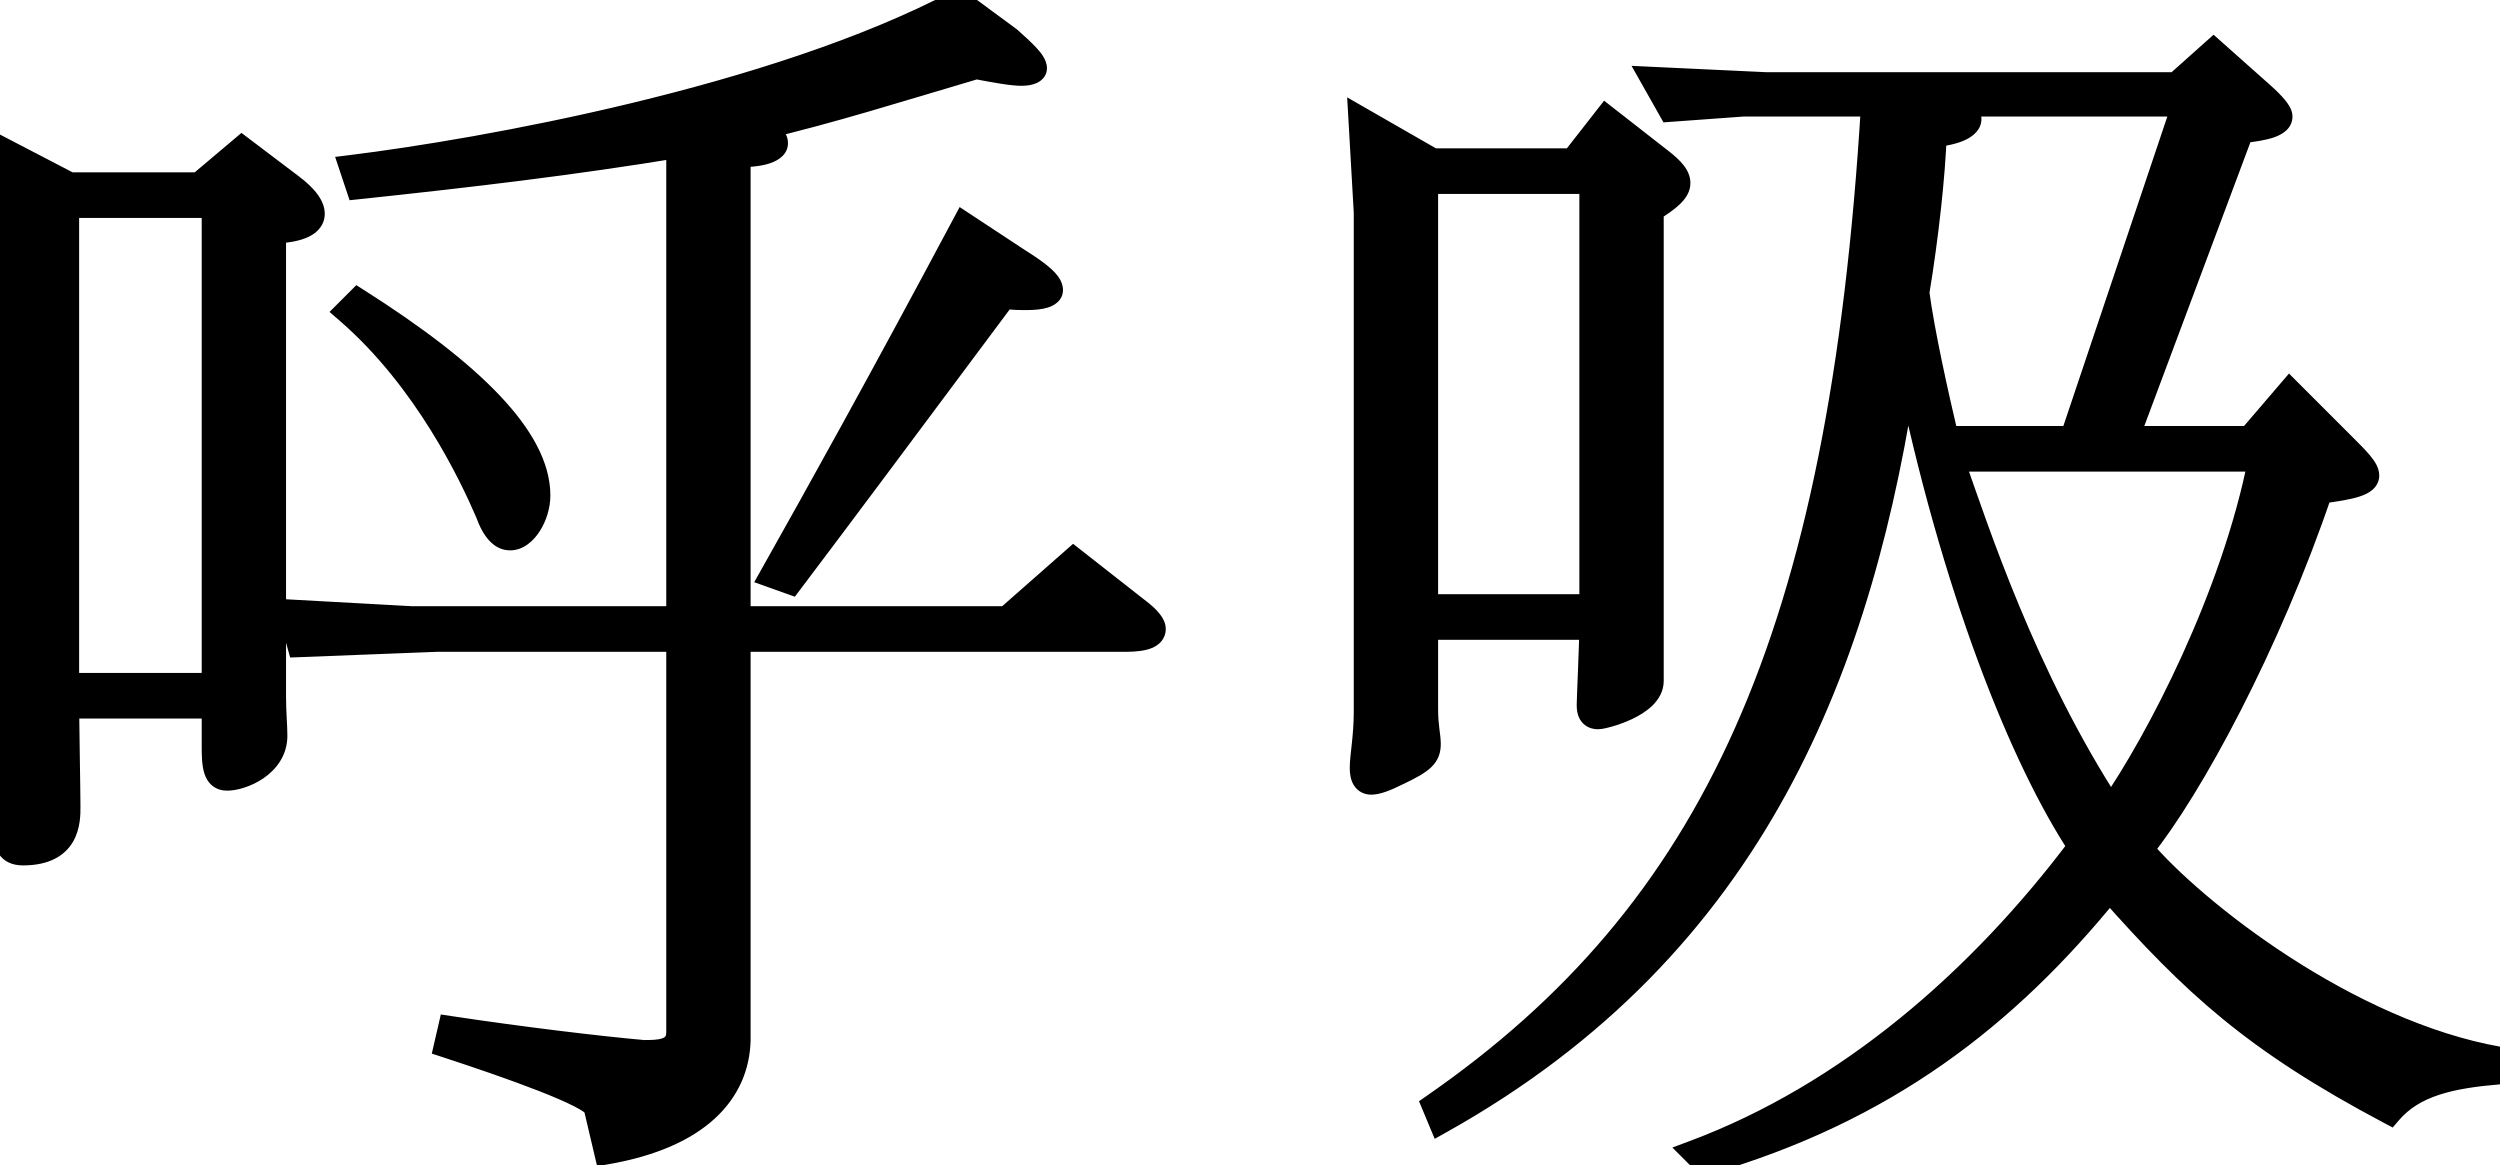 <svg width="206" height="96" viewBox="0 0 206 96" fill="none" xmlns="http://www.w3.org/2000/svg">
<mask id="path-1-outside-1_799_22" maskUnits="userSpaceOnUse" x="-1" y="-2" width="208" height="99" fill="black">
<rect fill="white" x="-1" y="-2" width="208" height="99"/>
<path d="M17.62 16.96H5.52V56.45H17.62V16.96ZM0.57 66.35V19.71L0.24 12.34L5.74 15.2H16.41L19.93 12.23L24 15.31C25.32 16.3 25.76 17.07 25.76 17.62C25.76 18.83 23.56 19.05 22.57 19.05V57.44C22.57 58.76 22.68 59.75 22.68 60.63C22.68 63.05 19.93 64.15 18.72 64.15C17.73 64.15 17.62 63.16 17.62 61.51V58.21H5.52C5.52 59.42 5.63 65.14 5.63 66.46C5.63 67.67 5.63 70.31 1.89 70.31C0.68 70.31 0.46 69.54 0.46 68.44C0.46 67.78 0.57 67.01 0.57 66.35ZM29.5 15.42L28.95 13.77C39.62 12.45 63.82 8.16 79 0.13L83.18 3.21C84.28 4.2 85.27 5.08 85.27 5.63C85.27 5.85 84.94 6.07 84.17 6.07C83.4 6.07 82.19 5.85 80.43 5.52C73.72 7.5 68.55 9.15 62.5 10.58C63.38 10.91 63.93 11.35 63.93 11.79C63.93 12.34 62.94 12.78 60.85 12.78V50.95H82.96L88.46 46.11L94.07 50.51C94.73 51.06 95.06 51.5 95.06 51.83C95.06 52.38 94.4 52.71 92.75 52.71H60.85V85.71C60.74 90 57.55 93.63 49.96 94.95L49.08 91.21C48.64 90.22 42.15 87.91 36.76 86.15L37.09 84.72C42.92 85.6 49.3 86.37 53.04 86.7C54.25 86.7 55.9 86.7 55.9 85.05V52.71H35.99L24.66 53.15L23.89 50.4L33.9 50.95H55.9V12.01C47.21 13.44 38.85 14.43 29.5 15.42ZM28.62 25.65L29.5 24.77C38.85 30.71 44.35 36.1 44.35 40.83C44.35 42.48 43.25 44.35 42.04 44.35C41.38 44.35 40.72 43.8 40.17 42.26C38.85 39.18 35.11 31.26 28.62 25.65ZM79.44 18.5L83.95 21.47C85.71 22.57 86.59 23.34 86.59 23.89C86.59 24.33 85.82 24.55 84.61 24.55C84.06 24.55 83.4 24.55 82.74 24.44C74.38 35.66 69.21 42.59 65.14 47.98L63.6 47.43C67.56 40.39 72.4 31.7 79.44 18.5ZM145.55 6.95H179.32L182.4 4.2L186.36 7.72C187.35 8.6 187.9 9.26 187.9 9.59C187.9 10.25 186.8 10.58 184.71 10.8L175.25 36.1H185.37L188.67 32.25L193.18 36.76C194.28 37.86 195.05 38.63 195.05 39.18C195.05 39.84 193.84 40.17 191.2 40.5C186.91 53.15 180.53 64.92 176.46 69.98C180.75 75.04 193.4 85.05 205.94 87.25V88.35C201.98 88.68 198.9 89.34 196.92 91.65C185.7 85.71 180.75 81.09 173.82 73.28C165.35 83.73 155.34 91.54 140.49 95.83L139.61 94.95C152.26 90.22 163.15 80.76 171.4 69.76C166.67 62.61 160.95 48.53 157.1 29.72C153.47 54.69 144.67 77.9 118.71 92.42L118.16 91.1C141.15 75.15 151.71 52.6 154.35 8.6H143.68L137.63 9.04L136.2 6.51L145.55 6.95ZM186.25 37.86H160.84C162.93 43.8 166.78 55.68 173.93 66.68C177.89 60.96 184.05 49.08 186.25 37.86ZM179.98 8.6H160.95C161.83 8.93 162.27 9.37 162.27 9.81C162.27 10.36 161.39 10.91 159.41 11.13C159.3 14.32 158.75 19.49 157.98 24.11C158.42 27.41 159.52 32.36 160.4 36.1H170.74L179.98 8.6ZM118.05 13.22H129.6L132.35 9.7L136.86 13.22C137.85 13.99 138.29 14.54 138.29 15.09C138.29 15.75 137.52 16.41 136.09 17.29V56.12C136.09 58.1 132.13 59.09 131.69 59.09C131.14 59.09 130.92 58.76 130.92 58.1C130.92 57.66 131.14 52.71 131.14 51.72H117.5V58.43C117.5 59.86 117.72 60.63 117.72 61.29C117.72 62.28 117.28 62.72 115.19 63.71C114.09 64.26 113.43 64.48 112.99 64.48C112.44 64.48 112.22 64.04 112.22 63.27C112.22 62.28 112.55 60.74 112.55 58.65V17.51L112.11 9.81L118.05 13.22ZM131.14 49.96V14.98H117.5V49.96H131.14Z"/>
</mask>
<path d="M17.62 16.96H5.52V56.45H17.62V16.96ZM0.57 66.35V19.71L0.24 12.34L5.74 15.2H16.41L19.93 12.23L24 15.31C25.32 16.3 25.76 17.07 25.76 17.62C25.76 18.83 23.56 19.05 22.57 19.05V57.44C22.57 58.76 22.68 59.75 22.68 60.63C22.68 63.05 19.93 64.15 18.72 64.15C17.73 64.15 17.62 63.16 17.62 61.51V58.21H5.52C5.52 59.42 5.63 65.14 5.63 66.46C5.63 67.67 5.63 70.31 1.89 70.31C0.68 70.31 0.46 69.54 0.46 68.44C0.46 67.78 0.57 67.01 0.57 66.35ZM29.5 15.42L28.95 13.77C39.62 12.45 63.82 8.16 79 0.13L83.18 3.21C84.28 4.2 85.27 5.08 85.27 5.63C85.27 5.85 84.94 6.07 84.17 6.07C83.4 6.07 82.19 5.85 80.43 5.52C73.72 7.5 68.55 9.15 62.5 10.58C63.38 10.91 63.93 11.35 63.93 11.79C63.93 12.34 62.94 12.78 60.85 12.78V50.95H82.96L88.46 46.11L94.07 50.51C94.73 51.06 95.06 51.5 95.06 51.83C95.06 52.38 94.4 52.71 92.75 52.71H60.85V85.71C60.74 90 57.55 93.63 49.96 94.95L49.08 91.21C48.64 90.22 42.15 87.91 36.76 86.15L37.09 84.72C42.92 85.6 49.3 86.37 53.04 86.7C54.25 86.7 55.9 86.7 55.9 85.05V52.71H35.99L24.66 53.15L23.89 50.4L33.9 50.95H55.9V12.01C47.21 13.44 38.85 14.43 29.5 15.42ZM28.62 25.65L29.5 24.77C38.85 30.71 44.35 36.1 44.35 40.83C44.35 42.48 43.25 44.35 42.04 44.35C41.38 44.35 40.72 43.8 40.17 42.26C38.85 39.18 35.11 31.26 28.62 25.65ZM79.44 18.5L83.95 21.47C85.71 22.57 86.59 23.34 86.59 23.89C86.59 24.33 85.82 24.55 84.61 24.55C84.06 24.55 83.4 24.55 82.74 24.44C74.38 35.66 69.21 42.59 65.14 47.98L63.6 47.43C67.56 40.39 72.4 31.7 79.44 18.5ZM145.55 6.95H179.32L182.4 4.2L186.36 7.72C187.35 8.6 187.9 9.26 187.9 9.59C187.9 10.25 186.8 10.58 184.71 10.8L175.25 36.1H185.37L188.67 32.25L193.18 36.76C194.28 37.86 195.05 38.63 195.05 39.18C195.05 39.84 193.84 40.17 191.2 40.5C186.91 53.15 180.53 64.92 176.46 69.98C180.75 75.04 193.4 85.05 205.94 87.25V88.35C201.98 88.68 198.9 89.34 196.92 91.65C185.7 85.71 180.75 81.09 173.82 73.28C165.35 83.73 155.34 91.54 140.49 95.83L139.61 94.95C152.26 90.22 163.15 80.76 171.4 69.76C166.67 62.61 160.95 48.53 157.1 29.72C153.47 54.69 144.67 77.9 118.71 92.42L118.16 91.1C141.15 75.15 151.71 52.6 154.35 8.6H143.68L137.63 9.04L136.2 6.51L145.55 6.95ZM186.25 37.86H160.84C162.93 43.8 166.78 55.68 173.93 66.68C177.89 60.96 184.05 49.08 186.25 37.86ZM179.98 8.6H160.95C161.83 8.93 162.27 9.37 162.27 9.81C162.27 10.36 161.39 10.91 159.41 11.13C159.3 14.32 158.75 19.49 157.98 24.11C158.42 27.41 159.52 32.36 160.4 36.1H170.74L179.98 8.6ZM118.05 13.22H129.6L132.35 9.7L136.86 13.22C137.85 13.99 138.29 14.54 138.29 15.09C138.29 15.75 137.52 16.41 136.09 17.29V56.12C136.09 58.1 132.13 59.09 131.69 59.09C131.14 59.09 130.92 58.76 130.92 58.1C130.92 57.66 131.14 52.71 131.14 51.72H117.5V58.43C117.5 59.86 117.72 60.63 117.72 61.29C117.72 62.28 117.28 62.72 115.19 63.71C114.09 64.26 113.43 64.48 112.99 64.48C112.44 64.48 112.22 64.04 112.22 63.27C112.22 62.28 112.55 60.74 112.55 58.65V17.51L112.11 9.81L118.05 13.22ZM131.14 49.96V14.98H117.5V49.96H131.14Z" fill="black"/>
<path d="M17.62 16.96H18.62V15.96H17.62V16.96ZM5.52 16.96V15.96H4.52V16.96H5.52ZM5.52 56.45H4.52V57.45H5.52V56.45ZM17.62 56.45V57.45H18.62V56.45H17.62ZM0.57 19.71H1.57V19.688L1.569 19.665L0.57 19.71ZM0.24 12.34L0.701 11.453L-0.837 10.653L-0.759 12.385L0.24 12.34ZM5.74 15.2L5.279 16.087L5.496 16.2H5.74V15.2ZM16.41 15.2V16.2H16.776L17.055 15.964L16.41 15.2ZM19.93 12.23L20.533 11.433L19.896 10.95L19.285 11.466L19.93 12.23ZM24 15.31L23.397 16.107L23.4 16.11L24 15.31ZM22.57 19.05V18.05H21.57V19.05H22.57ZM17.62 58.21H18.62V57.21H17.62V58.21ZM5.52 58.21V57.21H4.52V58.21H5.52ZM29.5 15.42L28.551 15.736L28.806 16.499L29.605 16.414L29.5 15.42ZM28.95 13.77L28.827 12.778L27.615 12.928L28.001 14.086L28.95 13.77ZM79 0.13L79.593 -0.675L79.088 -1.048L78.532 -0.754L79 0.13ZM83.18 3.21L83.849 2.467L83.813 2.434L83.773 2.405L83.18 3.21ZM80.43 5.52L80.614 4.537L80.378 4.493L80.147 4.561L80.43 5.52ZM62.5 10.58L62.27 9.607L59.072 10.363L62.149 11.516L62.5 10.58ZM60.85 12.78V11.78H59.85V12.78H60.85ZM60.85 50.95H59.85V51.95H60.85V50.95ZM82.96 50.95V51.95H83.337L83.621 51.701L82.96 50.95ZM88.46 46.11L89.077 45.323L88.423 44.81L87.799 45.359L88.46 46.11ZM94.07 50.51L94.71 49.742L94.699 49.732L94.687 49.723L94.07 50.51ZM60.85 52.71V51.71H59.85V52.71H60.85ZM60.85 85.71L61.85 85.736L61.85 85.723V85.71H60.85ZM49.96 94.95L48.987 95.179L49.203 96.097L50.131 95.935L49.96 94.95ZM49.08 91.21L50.053 90.981L50.032 90.89L49.994 90.804L49.08 91.21ZM36.76 86.15L35.786 85.925L35.58 86.817L36.45 87.101L36.76 86.15ZM37.09 84.72L37.239 83.731L36.324 83.593L36.116 84.495L37.09 84.72ZM53.04 86.7L52.952 87.696L52.996 87.7H53.04V86.7ZM55.9 52.71H56.9V51.71H55.9V52.71ZM35.99 52.71V51.71H35.971L35.951 51.711L35.99 52.71ZM24.66 53.15L23.697 53.42L23.91 54.18L24.699 54.149L24.66 53.15ZM23.89 50.4L23.945 49.401L22.55 49.325L22.927 50.67L23.89 50.4ZM33.9 50.95L33.845 51.949L33.873 51.95H33.9V50.95ZM55.9 50.95V51.95H56.9V50.95H55.9ZM55.9 12.01H56.9V10.832L55.738 11.023L55.9 12.01ZM28.62 25.65L27.913 24.943L27.152 25.703L27.966 26.407L28.62 25.65ZM29.5 24.77L30.036 23.926L29.36 23.496L28.793 24.063L29.5 24.77ZM40.17 42.26L41.112 41.924L41.101 41.895L41.089 41.866L40.17 42.26ZM79.44 18.5L79.99 17.665L79.074 17.061L78.558 18.029L79.44 18.5ZM83.95 21.47L83.4 22.305L83.41 22.312L83.42 22.318L83.95 21.47ZM82.74 24.44L82.904 23.454L82.303 23.353L81.938 23.843L82.74 24.44ZM65.14 47.98L64.804 48.922L65.495 49.169L65.938 48.583L65.14 47.98ZM63.6 47.43L62.728 46.94L62.147 47.973L63.264 48.372L63.6 47.43ZM17.62 15.96H5.52V17.96H17.62V15.96ZM4.52 16.96V56.45H6.52V16.96H4.52ZM5.52 57.45H17.62V55.45H5.52V57.45ZM18.62 56.45V16.96H16.62V56.45H18.62ZM1.57 66.35V19.71H-0.43V66.35H1.57ZM1.569 19.665L1.239 12.295L-0.759 12.385L-0.429 19.755L1.569 19.665ZM-0.221 13.227L5.279 16.087L6.201 14.313L0.701 11.453L-0.221 13.227ZM5.74 16.2H16.41V14.2H5.74V16.2ZM17.055 15.964L20.575 12.994L19.285 11.466L15.765 14.436L17.055 15.964ZM19.327 13.027L23.397 16.107L24.603 14.513L20.533 11.433L19.327 13.027ZM23.4 16.11C24.683 17.073 24.76 17.581 24.76 17.62H26.76C26.76 16.559 25.957 15.527 24.6 14.51L23.4 16.11ZM24.76 17.62C24.76 17.573 24.797 17.554 24.748 17.596C24.674 17.66 24.516 17.749 24.244 17.833C23.704 17.998 23.018 18.05 22.57 18.05V20.05C23.112 20.05 24.021 19.992 24.829 19.745C25.231 19.622 25.684 19.43 26.053 19.112C26.448 18.772 26.76 18.271 26.76 17.62H24.76ZM21.57 19.05V57.44H23.57V19.05H21.57ZM21.57 57.44C21.57 58.127 21.599 58.727 21.626 59.253C21.655 59.788 21.68 60.223 21.68 60.63H23.68C23.68 60.157 23.65 59.657 23.624 59.147C23.596 58.628 23.57 58.072 23.57 57.44H21.57ZM21.68 60.63C21.68 61.407 21.253 62.015 20.587 62.474C19.895 62.95 19.1 63.15 18.72 63.15V65.15C19.55 65.15 20.735 64.8 21.721 64.121C22.732 63.425 23.68 62.273 23.68 60.63H21.68ZM18.72 63.15C18.647 63.15 18.688 63.136 18.752 63.186C18.804 63.227 18.785 63.245 18.747 63.133C18.656 62.859 18.62 62.365 18.62 61.51H16.62C16.62 62.304 16.639 63.131 16.85 63.765C16.964 64.106 17.158 64.475 17.509 64.753C17.872 65.041 18.298 65.15 18.72 65.15V63.15ZM18.62 61.51V58.21H16.62V61.51H18.62ZM17.62 57.21H5.52V59.21H17.62V57.21ZM4.52 58.21C4.52 58.825 4.548 60.57 4.575 62.309C4.603 64.062 4.63 65.81 4.63 66.46H6.63C6.63 65.79 6.602 64.018 6.575 62.278C6.547 60.525 6.52 58.805 6.52 58.21H4.52ZM4.63 66.46C4.63 67.097 4.611 67.793 4.296 68.339C4.047 68.771 3.491 69.31 1.89 69.31V71.31C4.029 71.31 5.343 70.529 6.029 69.338C6.649 68.262 6.63 67.033 6.63 66.46H4.63ZM1.89 69.31C1.689 69.31 1.603 69.278 1.58 69.267C1.571 69.262 1.574 69.265 1.569 69.257C1.556 69.237 1.524 69.172 1.498 69.025C1.473 68.878 1.46 68.687 1.46 68.44H-0.54C-0.54 69.002 -0.496 69.727 -0.127 70.317C0.314 71.022 1.05 71.31 1.89 71.31V69.31ZM1.46 68.44C1.46 68.156 1.484 67.838 1.512 67.472C1.539 67.123 1.57 66.726 1.57 66.35H-0.43C-0.43 66.634 -0.454 66.952 -0.482 67.318C-0.509 67.667 -0.54 68.064 -0.54 68.44H1.46ZM30.449 15.104L29.899 13.454L28.001 14.086L28.551 15.736L30.449 15.104ZM29.073 14.762C39.755 13.441 64.114 9.136 79.468 1.014L78.532 -0.754C63.526 7.184 39.485 11.459 28.827 12.778L29.073 14.762ZM78.407 0.935L82.587 4.015L83.773 2.405L79.593 -0.675L78.407 0.935ZM82.511 3.953C83.074 4.46 83.558 4.894 83.906 5.267C84.08 5.453 84.189 5.592 84.251 5.691C84.324 5.807 84.27 5.772 84.27 5.63H86.27C86.27 5.213 86.092 4.862 85.945 4.628C85.787 4.375 85.58 4.13 85.369 3.903C84.947 3.451 84.386 2.95 83.849 2.467L82.511 3.953ZM84.27 5.63C84.27 5.419 84.353 5.253 84.438 5.151C84.516 5.059 84.585 5.027 84.59 5.025C84.592 5.023 84.478 5.07 84.17 5.07V7.07C84.632 7.07 85.068 7.007 85.428 6.84C85.763 6.686 86.27 6.309 86.27 5.63H84.27ZM84.17 5.07C83.517 5.07 82.421 4.876 80.614 4.537L80.246 6.503C81.959 6.824 83.283 7.07 84.17 7.07V5.07ZM80.147 4.561C73.412 6.548 68.285 8.185 62.27 9.607L62.73 11.553C68.815 10.115 74.028 8.452 80.713 6.479L80.147 4.561ZM62.149 11.516C62.529 11.659 62.774 11.803 62.905 11.912C63.056 12.038 62.93 12.004 62.93 11.79H64.93C64.93 11.136 64.529 10.662 64.185 10.376C63.821 10.072 63.352 9.831 62.851 9.644L62.149 11.516ZM62.93 11.79C62.93 11.365 63.295 11.389 62.842 11.548C62.486 11.673 61.844 11.78 60.85 11.78V13.78C61.946 13.78 62.844 13.667 63.505 13.435C64.07 13.236 64.93 12.765 64.93 11.79H62.93ZM59.85 12.78V50.95H61.85V12.78H59.85ZM60.85 51.95H82.96V49.95H60.85V51.95ZM83.621 51.701L89.121 46.861L87.799 45.359L82.299 50.199L83.621 51.701ZM87.843 46.897L93.453 51.297L94.687 49.723L89.077 45.323L87.843 46.897ZM93.43 51.278C93.73 51.528 93.912 51.719 94.013 51.852C94.126 52.004 94.06 51.983 94.06 51.83H96.06C96.06 51.346 95.829 50.941 95.612 50.653C95.383 50.346 95.07 50.042 94.71 49.742L93.43 51.278ZM94.06 51.83C94.06 51.75 94.09 51.649 94.154 51.57C94.204 51.508 94.23 51.516 94.147 51.55C93.959 51.627 93.539 51.71 92.75 51.71V53.71C93.611 53.71 94.346 53.628 94.901 53.402C95.188 53.285 95.483 53.107 95.708 52.829C95.947 52.534 96.06 52.185 96.06 51.83H94.06ZM92.75 51.71H60.85V53.71H92.75V51.71ZM59.85 52.71V85.71H61.85V52.71H59.85ZM59.85 85.684C59.802 87.566 59.089 89.286 57.535 90.706C55.961 92.145 53.466 93.325 49.789 93.965L50.131 95.935C54.044 95.255 56.939 93.96 58.885 92.182C60.852 90.384 61.788 88.144 61.85 85.736L59.85 85.684ZM50.933 94.721L50.053 90.981L48.107 91.439L48.987 95.179L50.933 94.721ZM49.994 90.804C49.817 90.406 49.456 90.128 49.219 89.962C48.934 89.762 48.577 89.559 48.18 89.358C47.383 88.953 46.327 88.502 45.141 88.038C42.763 87.106 39.771 86.081 37.07 85.199L36.45 87.101C39.139 87.979 42.087 88.989 44.411 89.9C45.577 90.356 46.563 90.779 47.275 91.141C47.632 91.323 47.896 91.477 48.071 91.599C48.295 91.756 48.233 91.766 48.166 91.616L49.994 90.804ZM37.734 86.375L38.064 84.945L36.116 84.495L35.786 85.925L37.734 86.375ZM36.941 85.709C42.786 86.591 49.187 87.364 52.952 87.696L53.128 85.704C49.413 85.376 43.054 84.609 37.239 83.731L36.941 85.709ZM53.04 87.7C53.597 87.7 54.505 87.712 55.267 87.433C55.675 87.284 56.103 87.032 56.424 86.603C56.75 86.167 56.9 85.636 56.9 85.05H54.9C54.9 85.289 54.843 85.377 54.823 85.405C54.797 85.44 54.736 85.498 54.58 85.555C54.215 85.688 53.693 85.7 53.04 85.7V87.7ZM56.9 85.05V52.71H54.9V85.05H56.9ZM55.9 51.71H35.99V53.71H55.9V51.71ZM35.951 51.711L24.621 52.151L24.699 54.149L36.029 53.709L35.951 51.711ZM25.623 52.88L24.853 50.13L22.927 50.67L23.697 53.42L25.623 52.88ZM23.835 51.398L33.845 51.949L33.955 49.952L23.945 49.401L23.835 51.398ZM33.9 51.95H55.9V49.95H33.9V51.95ZM56.9 50.95V12.01H54.9V50.95H56.9ZM55.738 11.023C47.076 12.449 38.738 13.436 29.395 14.426L29.605 16.414C38.962 15.424 47.344 14.431 56.062 12.997L55.738 11.023ZM29.327 26.357L30.207 25.477L28.793 24.063L27.913 24.943L29.327 26.357ZM28.964 25.614C33.609 28.565 37.243 31.347 39.706 33.942C42.188 36.558 43.35 38.85 43.35 40.83H45.35C45.35 38.08 43.762 35.312 41.157 32.566C38.532 29.798 34.741 26.915 30.036 23.926L28.964 25.614ZM43.35 40.83C43.35 41.453 43.136 42.15 42.804 42.674C42.442 43.246 42.127 43.35 42.04 43.35V45.35C43.163 45.35 44.003 44.519 44.494 43.743C45.014 42.92 45.35 41.857 45.35 40.83H43.35ZM42.04 43.35C42.025 43.35 41.945 43.357 41.786 43.191C41.605 43.002 41.362 42.625 41.112 41.924L39.228 42.596C39.801 44.2 40.688 45.35 42.04 45.35V43.35ZM41.089 41.866C39.756 38.755 35.943 30.658 29.274 24.893L27.966 26.407C34.277 31.862 37.944 39.605 39.251 42.654L41.089 41.866ZM78.89 19.335L83.4 22.305L84.5 20.635L79.99 17.665L78.89 19.335ZM83.42 22.318C84.286 22.859 84.886 23.289 85.258 23.627C85.445 23.796 85.544 23.915 85.59 23.985C85.64 24.06 85.59 24.019 85.59 23.89H87.59C87.59 23.486 87.43 23.142 87.26 22.884C87.086 22.621 86.855 22.375 86.602 22.145C86.094 21.686 85.374 21.181 84.48 20.622L83.42 22.318ZM85.59 23.89C85.59 23.668 85.701 23.509 85.779 23.438C85.835 23.387 85.85 23.4 85.749 23.433C85.55 23.496 85.176 23.55 84.61 23.55V25.55C85.254 25.55 85.87 25.494 86.359 25.337C86.753 25.211 87.59 24.833 87.59 23.89H85.59ZM84.61 23.55C84.05 23.55 83.471 23.548 82.904 23.454L82.576 25.426C83.329 25.552 84.07 25.55 84.61 25.55V23.55ZM81.938 23.843C73.578 35.063 68.41 41.99 64.342 47.377L65.938 48.583C70.01 43.19 75.182 36.257 83.542 25.038L81.938 23.843ZM65.476 47.038L63.936 46.488L63.264 48.372L64.804 48.922L65.476 47.038ZM64.472 47.92C68.434 40.876 73.278 32.179 80.322 18.971L78.558 18.029C71.522 31.221 66.686 39.904 62.728 46.94L64.472 47.92ZM145.55 6.95L145.503 7.949L145.526 7.95H145.55V6.95ZM179.32 6.95V7.95H179.701L179.986 7.696L179.32 6.95ZM182.4 4.2L183.064 3.453L182.399 2.861L181.734 3.454L182.4 4.2ZM186.36 7.72L187.024 6.973L186.36 7.72ZM184.71 10.8L184.605 9.805L183.99 9.87L183.773 10.45L184.71 10.8ZM175.25 36.1L174.313 35.75L173.808 37.1H175.25V36.1ZM185.37 36.1V37.1H185.83L186.129 36.751L185.37 36.1ZM188.67 32.25L189.377 31.543L188.614 30.779L187.911 31.599L188.67 32.25ZM191.2 40.5L191.076 39.508L190.454 39.585L190.253 40.179L191.2 40.5ZM176.46 69.98L175.681 69.353L175.163 69.997L175.697 70.627L176.46 69.98ZM205.94 87.25H206.94V86.41L206.113 86.265L205.94 87.25ZM205.94 88.35L206.023 89.347L206.94 89.27V88.35H205.94ZM196.92 91.65L196.452 92.534L197.159 92.908L197.679 92.301L196.92 91.65ZM173.82 73.28L174.568 72.616L173.786 71.734L173.043 72.65L173.82 73.28ZM140.49 95.83L139.783 96.537L140.2 96.955L140.768 96.791L140.49 95.83ZM139.61 94.95L139.26 94.013L137.804 94.558L138.903 95.657L139.61 94.95ZM171.4 69.76L172.2 70.36L172.623 69.796L172.234 69.208L171.4 69.76ZM157.1 29.72L158.08 29.52L156.11 29.576L157.1 29.72ZM118.71 92.42L117.787 92.805L118.219 93.841L119.198 93.293L118.71 92.42ZM118.16 91.1L117.59 90.278L116.926 90.739L117.237 91.485L118.16 91.1ZM154.35 8.6L155.348 8.66L155.412 7.6H154.35V8.6ZM143.68 8.6V7.6H143.644L143.607 7.603L143.68 8.6ZM137.63 9.04L136.759 9.532L137.071 10.083L137.703 10.037L137.63 9.04ZM136.2 6.51L136.247 5.511L134.439 5.426L135.329 7.002L136.2 6.51ZM186.25 37.86L187.231 38.052L187.465 36.86H186.25V37.86ZM160.84 37.86V36.86H159.428L159.897 38.192L160.84 37.86ZM173.93 66.68L173.092 67.225L173.904 68.475L174.752 67.249L173.93 66.68ZM179.98 8.6L180.928 8.918L181.371 7.6H179.98V8.6ZM160.95 8.6V7.6L160.599 9.536L160.95 8.6ZM159.41 11.13L159.3 10.136L158.44 10.232L158.411 11.095L159.41 11.13ZM157.98 24.11L156.994 23.946L156.969 24.093L156.989 24.242L157.98 24.11ZM160.4 36.1L159.427 36.329L159.608 37.1H160.4V36.1ZM170.74 36.1V37.1H171.459L171.688 36.419L170.74 36.1ZM118.05 13.22L117.552 14.087L117.783 14.22H118.05V13.22ZM129.6 13.22V14.22H130.088L130.388 13.836L129.6 13.22ZM132.35 9.7L132.965 8.912L132.177 8.297L131.562 9.084L132.35 9.7ZM136.86 13.22L136.245 14.008L136.246 14.009L136.86 13.22ZM136.09 17.29L135.566 16.438L135.09 16.731V17.29H136.09ZM131.14 51.72H132.14V50.72H131.14V51.72ZM117.5 51.72V50.72H116.5V51.72H117.5ZM115.19 63.71L114.762 62.806L114.752 62.811L114.743 62.816L115.19 63.71ZM112.55 17.51H113.55V17.481L113.548 17.453L112.55 17.51ZM112.11 9.81L112.608 8.943L111.006 8.023L111.112 9.867L112.11 9.81ZM131.14 49.96V50.96H132.14V49.96H131.14ZM131.14 14.98H132.14V13.98H131.14V14.98ZM117.5 14.98V13.98H116.5V14.98H117.5ZM117.5 49.96H116.5V50.96H117.5V49.96ZM145.55 7.95H179.32V5.95H145.55V7.95ZM179.986 7.696L183.066 4.946L181.734 3.454L178.654 6.204L179.986 7.696ZM181.736 4.947L185.696 8.467L187.024 6.973L183.064 3.453L181.736 4.947ZM185.696 8.467C186.173 8.891 186.515 9.238 186.73 9.498C186.838 9.629 186.896 9.716 186.922 9.764C186.959 9.831 186.9 9.757 186.9 9.59H188.9C188.9 9.258 188.772 8.977 188.675 8.801C188.567 8.604 188.425 8.41 188.272 8.224C187.965 7.852 187.537 7.429 187.024 6.973L185.696 8.467ZM186.9 9.59C186.9 9.215 187.248 9.24 186.751 9.419C186.336 9.568 185.642 9.696 184.605 9.805L184.815 11.794C185.868 11.684 186.769 11.537 187.427 11.301C188.002 11.095 188.9 10.625 188.9 9.59H186.9ZM183.773 10.45L174.313 35.75L176.187 36.45L185.647 11.15L183.773 10.45ZM175.25 37.1H185.37V35.1H175.25V37.1ZM186.129 36.751L189.429 32.901L187.911 31.599L184.611 35.449L186.129 36.751ZM187.963 32.957L192.473 37.467L193.887 36.053L189.377 31.543L187.963 32.957ZM192.473 37.467C193.036 38.03 193.464 38.46 193.757 38.814C193.902 38.988 193.986 39.113 194.031 39.197C194.079 39.286 194.05 39.27 194.05 39.18H196.05C196.05 38.815 195.925 38.496 195.794 38.252C195.66 38.003 195.483 37.763 195.298 37.539C194.931 37.095 194.424 36.59 193.887 36.053L192.473 37.467ZM194.05 39.18C194.05 38.984 194.16 38.866 194.18 38.85C194.18 38.849 194.174 38.854 194.159 38.864C194.143 38.874 194.121 38.887 194.089 38.902C194.023 38.934 193.931 38.972 193.805 39.013C193.274 39.186 192.399 39.342 191.076 39.508L191.324 41.492C192.641 41.328 193.691 41.154 194.425 40.914C194.789 40.796 195.162 40.635 195.46 40.386C195.789 40.112 196.05 39.706 196.05 39.18H194.05ZM190.253 40.179C185.987 52.758 179.655 64.413 175.681 69.353L177.239 70.607C181.405 65.427 187.833 53.542 192.147 40.821L190.253 40.179ZM175.697 70.627C177.92 73.248 182.235 77.077 187.563 80.527C192.891 83.977 199.317 87.103 205.767 88.235L206.113 86.265C200.023 85.197 193.854 82.218 188.65 78.848C183.445 75.478 179.29 71.772 177.223 69.333L175.697 70.627ZM204.94 87.25V88.35H206.94V87.25H204.94ZM205.857 87.353C201.901 87.683 198.43 88.352 196.161 90.999L197.679 92.301C199.37 90.328 202.059 89.677 206.023 89.347L205.857 87.353ZM197.388 90.766C186.297 84.894 181.438 80.359 174.568 72.616L173.072 73.944C180.062 81.821 185.103 86.525 196.452 92.534L197.388 90.766ZM173.043 72.65C164.678 82.971 154.833 90.645 140.212 94.869L140.768 96.791C155.847 92.434 166.022 84.49 174.597 73.91L173.043 72.65ZM141.197 95.123L140.317 94.243L138.903 95.657L139.783 96.537L141.197 95.123ZM139.96 95.887C152.837 91.072 163.87 81.466 172.2 70.36L170.6 69.16C162.43 80.054 151.683 89.368 139.26 94.013L139.96 95.887ZM172.234 69.208C167.601 62.205 161.916 48.261 158.08 29.52L156.12 29.921C159.984 48.799 165.739 63.016 170.566 70.312L172.234 69.208ZM156.11 29.576C152.502 54.401 143.794 77.244 118.222 91.547L119.198 93.293C145.546 78.556 154.438 54.979 158.09 29.864L156.11 29.576ZM119.633 92.035L119.083 90.715L117.237 91.485L117.787 92.805L119.633 92.035ZM118.73 91.922C130.363 83.851 138.876 74.087 144.8 60.775C150.712 47.49 154.025 30.718 155.348 8.66L153.352 8.54C152.035 30.482 148.748 46.985 142.973 59.962C137.209 72.913 128.947 82.399 117.59 90.278L118.73 91.922ZM154.35 7.6H143.68V9.6H154.35V7.6ZM143.607 7.603L137.557 8.043L137.703 10.037L143.753 9.597L143.607 7.603ZM138.501 8.548L137.071 6.018L135.329 7.002L136.759 9.532L138.501 8.548ZM136.153 7.509L145.503 7.949L145.597 5.951L136.247 5.511L136.153 7.509ZM186.25 36.86H160.84V38.86H186.25V36.86ZM159.897 38.192C161.978 44.106 165.864 56.106 173.092 67.225L174.768 66.135C167.696 55.254 163.882 43.494 161.783 37.528L159.897 38.192ZM174.752 67.249C178.769 61.448 184.998 49.441 187.231 38.052L185.269 37.668C183.102 48.719 177.011 60.472 173.108 66.111L174.752 67.249ZM179.98 7.6H160.95V9.6H179.98V7.6ZM160.599 9.536C160.965 9.674 161.165 9.807 161.256 9.893C161.344 9.976 161.27 9.949 161.27 9.81H163.27C163.27 9.231 162.976 8.764 162.624 8.434C162.275 8.108 161.815 7.856 161.301 7.664L160.599 9.536ZM161.27 9.81C161.27 9.495 161.508 9.513 161.135 9.699C160.816 9.859 160.232 10.033 159.3 10.136L159.52 12.124C160.568 12.008 161.414 11.796 162.03 11.488C162.592 11.207 163.27 10.675 163.27 9.81H161.27ZM158.411 11.095C158.302 14.231 157.759 19.356 156.994 23.946L158.966 24.274C159.741 19.624 160.298 14.409 160.409 11.165L158.411 11.095ZM156.989 24.242C157.436 27.598 158.548 32.594 159.427 36.329L161.373 35.871C160.492 32.126 159.404 27.222 158.971 23.978L156.989 24.242ZM160.4 37.1H170.74V35.1H160.4V37.1ZM171.688 36.419L180.928 8.918L179.032 8.281L169.792 35.782L171.688 36.419ZM118.05 14.22H129.6V12.22H118.05V14.22ZM130.388 13.836L133.138 10.316L131.562 9.084L128.812 12.604L130.388 13.836ZM131.735 10.488L136.245 14.008L137.475 12.432L132.965 8.912L131.735 10.488ZM136.246 14.009C136.718 14.377 136.998 14.646 137.155 14.849C137.23 14.946 137.263 15.011 137.278 15.047C137.285 15.065 137.288 15.076 137.289 15.081C137.29 15.086 137.29 15.089 137.29 15.09H139.29C139.29 14.524 139.057 14.039 138.738 13.626C138.427 13.224 137.992 12.833 137.474 12.431L136.246 14.009ZM137.29 15.09C137.29 15.011 137.337 15.095 137.033 15.387C136.743 15.666 136.269 16.005 135.566 16.438L136.614 18.142C137.341 17.695 137.967 17.264 138.42 16.828C138.858 16.405 139.29 15.829 139.29 15.09H137.29ZM135.09 17.29V56.12H137.09V17.29H135.09ZM135.09 56.12C135.09 56.255 135.028 56.446 134.764 56.706C134.497 56.968 134.098 57.221 133.627 57.444C133.165 57.663 132.682 57.831 132.288 57.943C132.093 57.999 131.927 58.039 131.804 58.064C131.651 58.096 131.632 58.09 131.69 58.09V60.09C131.858 60.09 132.059 60.054 132.207 60.023C132.385 59.986 132.6 59.934 132.838 59.866C133.311 59.731 133.9 59.527 134.483 59.251C135.057 58.979 135.676 58.613 136.165 58.133C136.657 57.65 137.09 56.975 137.09 56.12H135.09ZM131.69 58.09C131.649 58.09 131.671 58.084 131.726 58.106C131.754 58.118 131.786 58.136 131.819 58.162C131.852 58.187 131.878 58.215 131.899 58.242C131.939 58.296 131.942 58.329 131.936 58.303C131.93 58.277 131.92 58.214 131.92 58.1H129.92C129.92 58.503 129.98 59.017 130.299 59.443C130.666 59.932 131.204 60.09 131.69 60.09V58.09ZM131.92 58.1C131.92 57.906 131.973 56.595 132.029 55.155C132.084 53.752 132.14 52.24 132.14 51.72H130.14C130.14 52.19 130.086 53.648 130.031 55.077C129.977 56.47 129.92 57.854 129.92 58.1H131.92ZM131.14 50.72H117.5V52.72H131.14V50.72ZM116.5 51.72V58.43H118.5V51.72H116.5ZM116.5 58.43C116.5 59.2 116.56 59.793 116.617 60.269C116.679 60.775 116.72 61.039 116.72 61.29H118.72C118.72 60.881 118.651 60.43 118.603 60.028C118.55 59.597 118.5 59.09 118.5 58.43H116.5ZM116.72 61.29C116.72 61.466 116.7 61.549 116.683 61.594C116.669 61.63 116.641 61.687 116.545 61.78C116.308 62.008 115.822 62.304 114.762 62.806L115.618 64.614C116.648 64.126 117.427 63.707 117.932 63.22C118.208 62.955 118.42 62.655 118.554 62.3C118.685 61.953 118.72 61.609 118.72 61.29H116.72ZM114.743 62.816C113.631 63.371 113.166 63.48 112.99 63.48V65.48C113.694 65.48 114.549 65.148 115.637 64.604L114.743 62.816ZM112.99 63.48C112.987 63.48 113.041 63.48 113.115 63.521C113.193 63.563 113.238 63.618 113.256 63.649C113.27 63.672 113.258 63.663 113.244 63.592C113.231 63.523 113.22 63.418 113.22 63.27H111.22C111.22 63.715 111.277 64.238 111.541 64.678C111.859 65.208 112.39 65.48 112.99 65.48V63.48ZM113.22 63.27C113.22 62.845 113.292 62.297 113.379 61.479C113.463 60.696 113.55 59.748 113.55 58.65H111.55C111.55 59.642 111.472 60.509 111.391 61.266C111.313 61.989 111.22 62.705 111.22 63.27H113.22ZM113.55 58.65V17.51H111.55V58.65H113.55ZM113.548 17.453L113.108 9.753L111.112 9.867L111.552 17.567L113.548 17.453ZM111.612 10.677L117.552 14.087L118.548 12.353L112.608 8.943L111.612 10.677ZM132.14 49.96V14.98H130.14V49.96H132.14ZM131.14 13.98H117.5V15.98H131.14V13.98ZM116.5 14.98V49.96H118.5V14.98H116.5ZM117.5 50.96H131.14V48.96H117.5V50.96Z" fill="black" mask="url(#path-1-outside-1_799_22)"/>
</svg>

